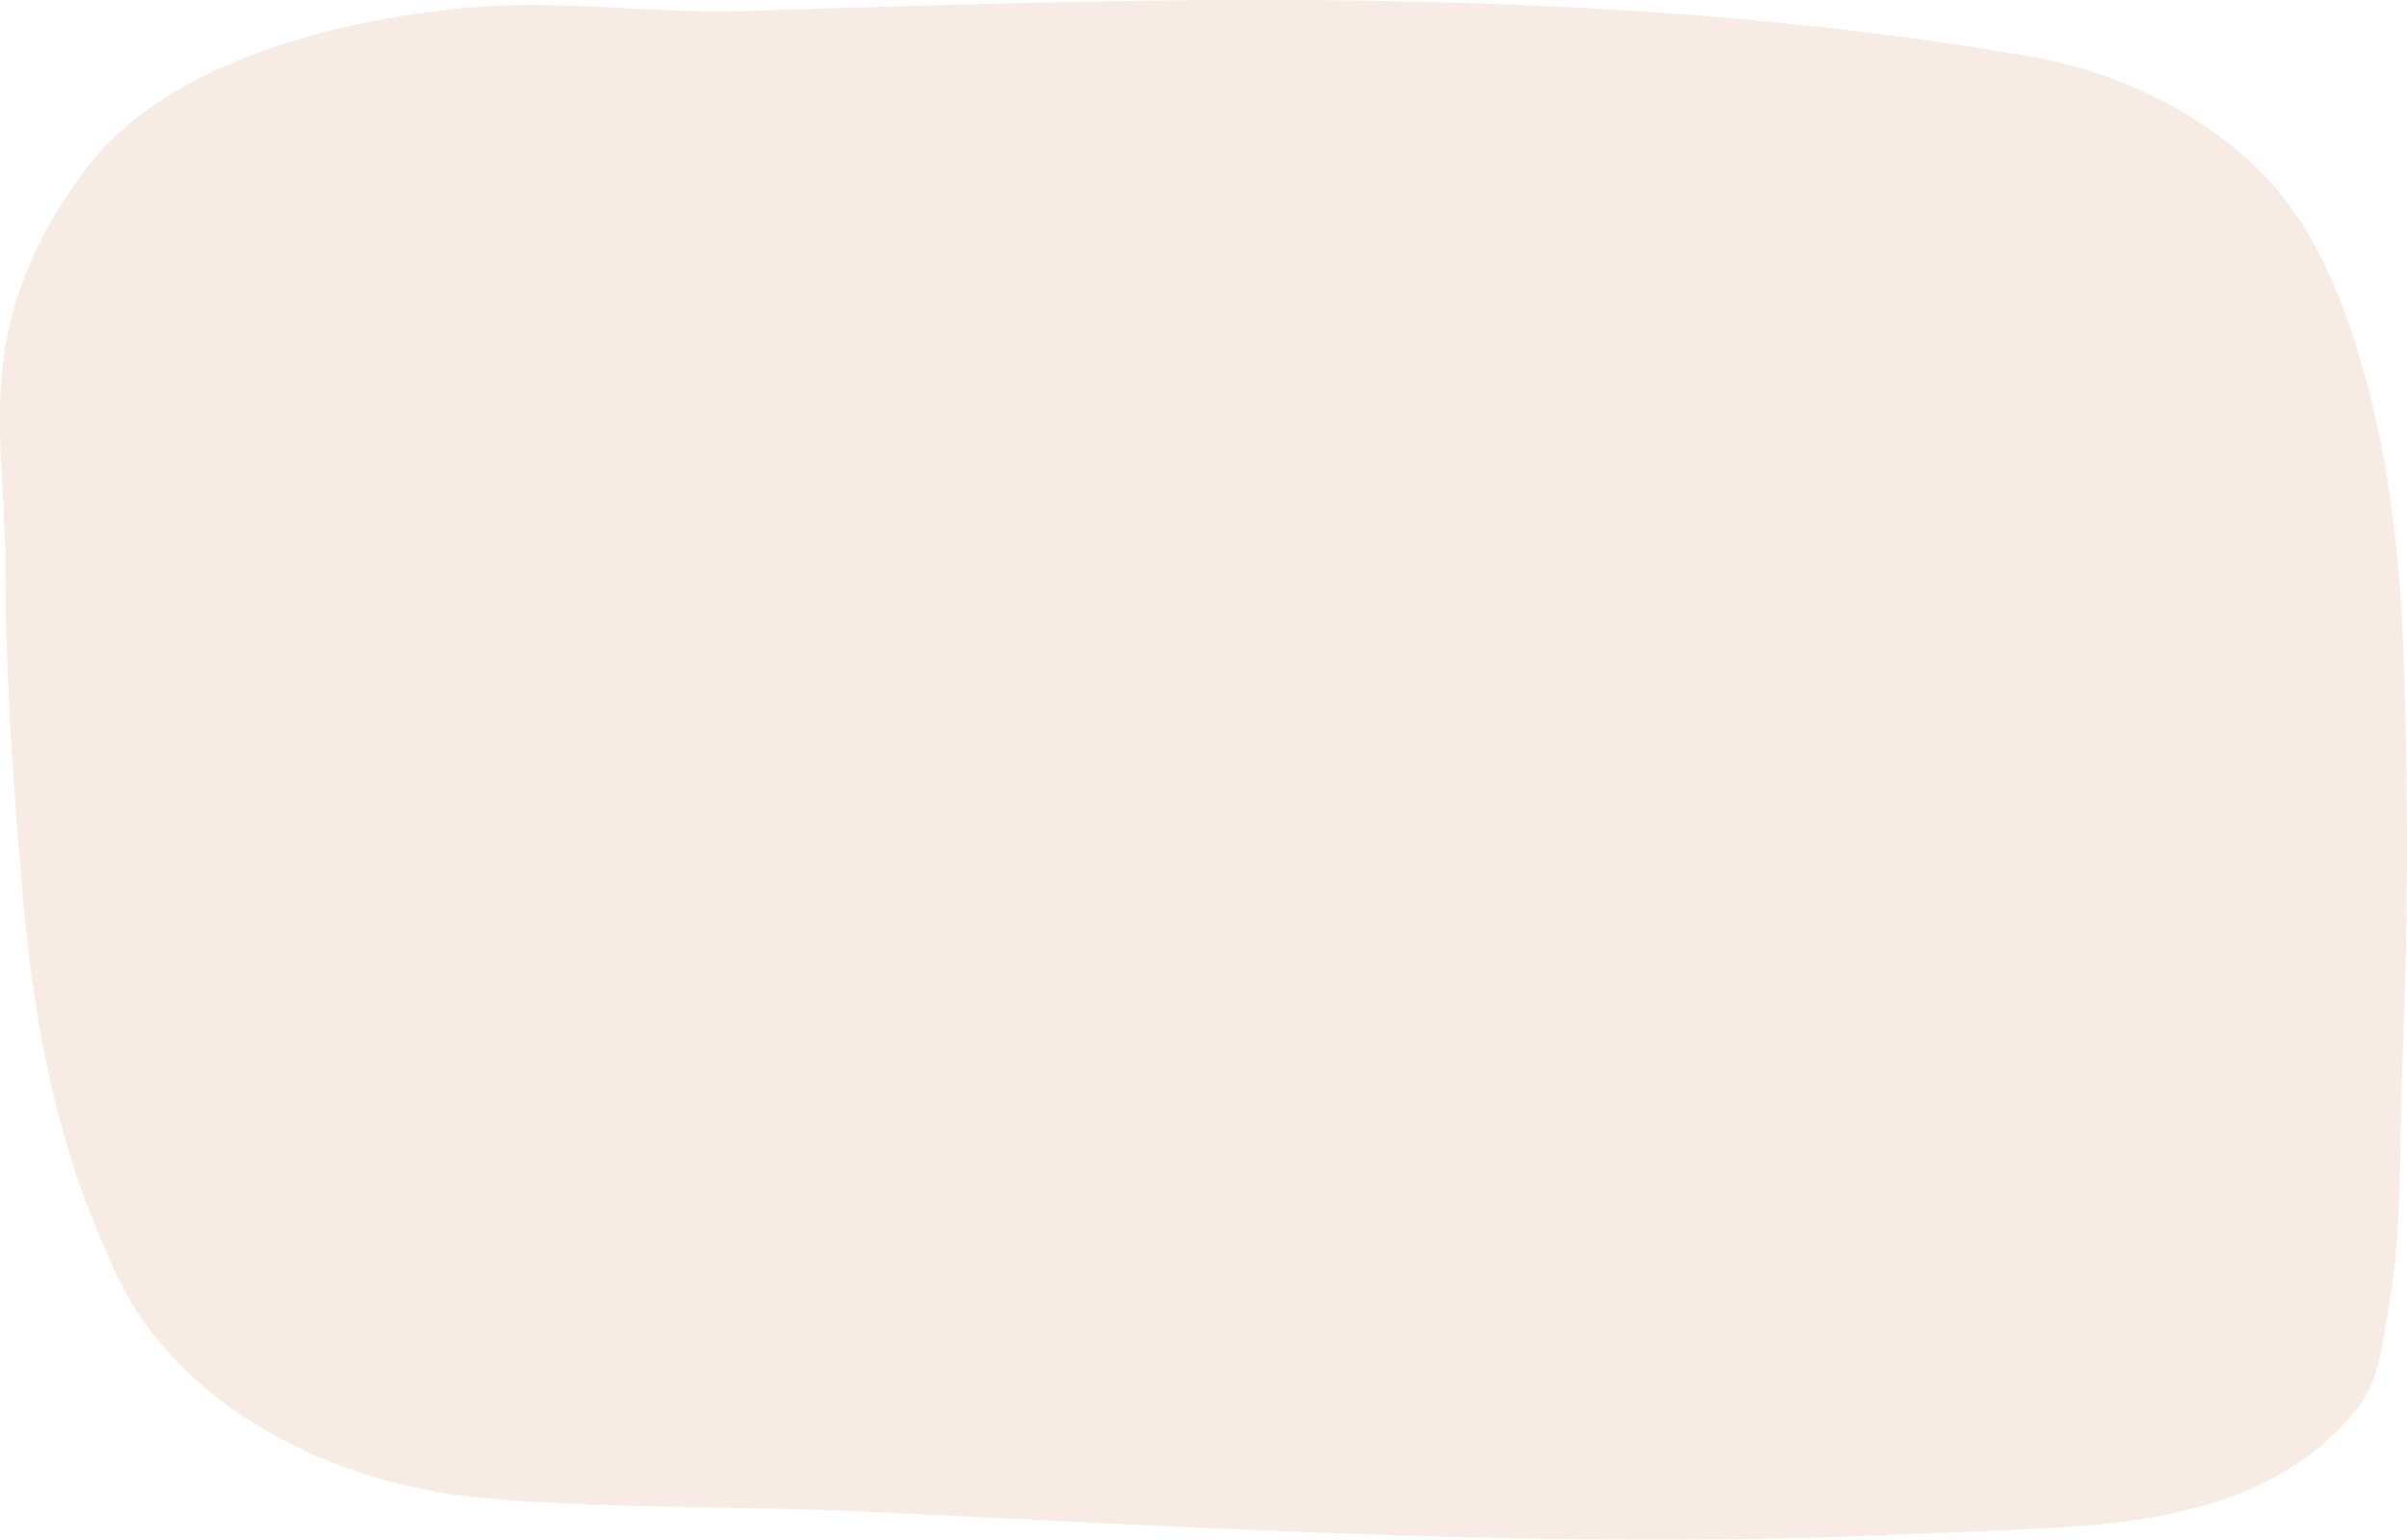 <?xml version="1.0" encoding="UTF-8" standalone="no"?>
<!-- Created with Inkscape (http://www.inkscape.org/) -->

<svg
   xmlns:dc="http://purl.org/dc/elements/1.1/"
   xmlns:cc="http://creativecommons.org/ns#"
   xmlns:rdf="http://www.w3.org/1999/02/22-rdf-syntax-ns#"
   xmlns:svg="http://www.w3.org/2000/svg"
   xmlns="http://www.w3.org/2000/svg"
   xmlns:sodipodi="http://sodipodi.sourceforge.net/DTD/sodipodi-0.dtd"
   xmlns:inkscape="http://www.inkscape.org/namespaces/inkscape"
   width="777.813"
   height="497.691"
   viewBox="0 0 205.796 131.681"
   version="1.1"
   id="svg332"
   inkscape:version="0.92.3 (2405546, 2018-03-11)"
   sodipodi:docname="background.svg">
  <defs
     id="defs326">
    <inkscape:path-effect
       effect="simplify"
       id="path-effect4532"
       is_visible="true"
       steps="1"
       threshold="0"
       smooth_angles="360"
       helper_size="0"
       simplify_individual_paths="false"
       simplify_just_coalesce="false"
       simplifyindividualpaths="false"
       simplifyJustCoalesce="false" />
  </defs>
  <sodipodi:namedview
     id="base"
     pagecolor="#ffffff"
     bordercolor="#666666"
     borderopacity="1.0"
     inkscape:pageopacity="0.0"
     inkscape:pageshadow="2"
     inkscape:zoom="1"
     inkscape:cx="304.62864"
     inkscape:cy="205.98827"
     inkscape:document-units="px"
     inkscape:current-layer="layer1"
     showgrid="false"
     fit-margin-top="0"
     fit-margin-left="0"
     fit-margin-right="0"
     fit-margin-bottom="0"
     inkscape:window-width="1366"
     inkscape:window-height="705"
     inkscape:window-x="-8"
     inkscape:window-y="-8"
     inkscape:window-maximized="1"
     units="px" />
  <g
     inkscape:label="Calque 1"
     inkscape:groupmode="layer"
     id="layer1"
     transform="translate(-2.935,-71.654)">
    <path
       style="display:inline;opacity:0.693;fill:#f4e3d7;fill-opacity:1;stroke:none;stroke-width:0.265px;stroke-linecap:butt;stroke-linejoin:miter;stroke-opacity:1"
       inkscape:path-effect="#path-effect4532"
       inkscape:original-d="m 10.024117,86.438033 c 9.71173,-13.28968 35.82098,-16.31464 56.7019,-13.83908 36.578653,-1.18178 73.323823,-0.39383 109.678383,3.86757 12.12857,2.07321 23.9169,9.99719 27.1868,22.38388 7.23844,20.397717 4.29339,42.379377 4.75627,63.559937 -0.42501,9.83785 0.45355,20.39322 -3.71675,29.51067 -8.59428,11.02793 -23.90062,10.21045 -36.45976,10.84557 -41.17078,2.08843 -82.296833,-2.2274 -123.439053,-2.94692 -13.59058,-1.08211 -27.80637,-8.14891 -32.8725,-21.54553 C 3.6520571,159.98267 4.5900271,139.43426 3.3844371,119.85722 3.3611371,108.75843 0.31238714,99.727714 10.024117,86.438033 Z"
       id="path4530"
       d="m 10.024,86.438 c 3.014,-4.117 7.393,-7.028 12.01,-9.067 6.52,-2.879 13.583,-4.336 20.646,-5.039 7.993,-0.795 16.02,0.525 24.046,0.266 36.585,-1.181 73.584,-2.37 109.678,3.868 7.003,1.21 13.747,4.279 19.008,9.096 3.884,3.556 6.405,8.309 8.178,13.288 3.252,9.128 4.475,18.839 4.832,28.482 0.434,11.73 0.413,23.47 -0.08,35.193 -0.297,7.062 0.063,14.193 -1.208,21.18 -0.513,2.822 -0.752,5.939 -2.504,8.215 -2.567,3.335 -6.12,5.831 -10.014,7.388 -5.189,2.076 -10.808,2.721 -16.347,3.028 -4.168,0.231 -8.341,0.358 -12.512,0.545 -29.586,1.324 -59.179,-0.542 -88.726,-1.937 -10.815,-0.511 -21.672,-0.22 -32.46,-1.138 -7.31,-0.622 -14.547,-2.875 -20.699,-6.919 -4.839,-3.181 -9.013,-7.576 -11.311,-12.922 -0.55,-1.278 -1.098,-2.557 -1.624,-3.846 C 7.345,167.306 5.721,157.832 4.89,148.39 4.05,138.856 3.406,129.295 3.384,119.727 3.371,113.975 2.505,108.214 3.214,102.469 3.769,97.962 5.447,93.647 7.793,89.774 8.486,88.629 9.235,87.518 10.024,86.438 Z"
       inkscape:connector-curvature="0"
       sodipodi:nodetypes="zcccccccccz" />
  </g>
</svg>
